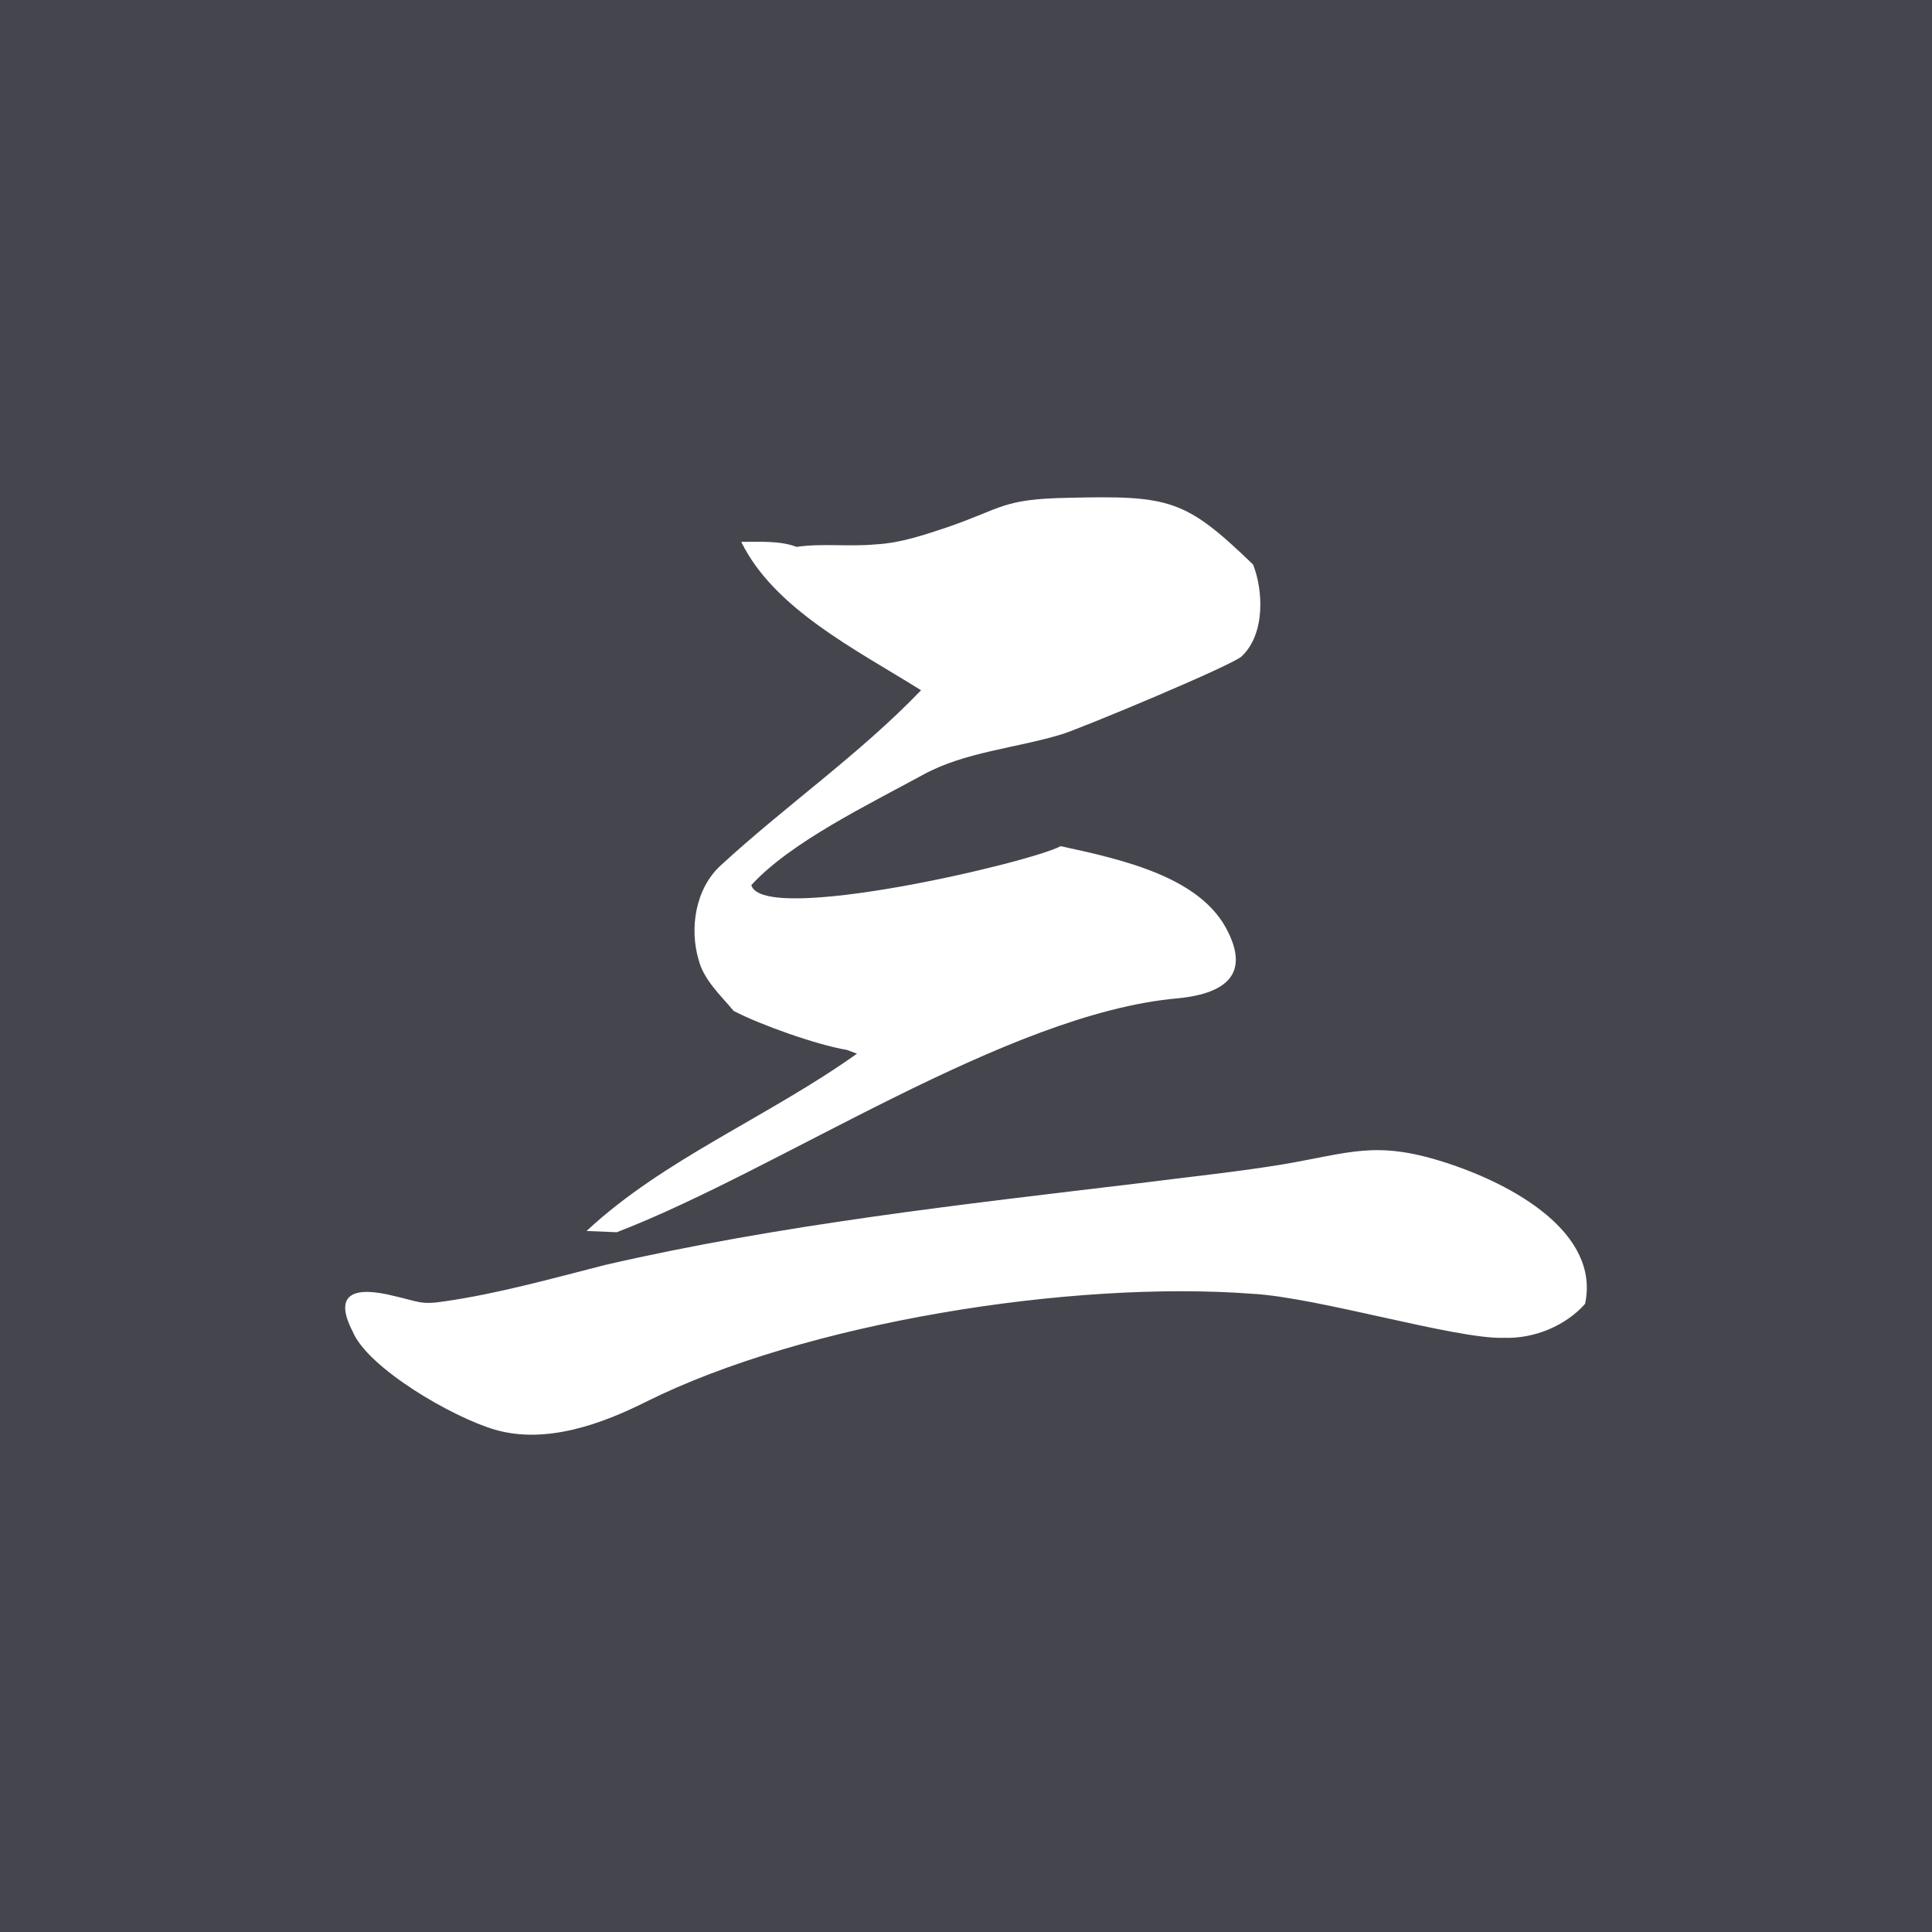 <?xml version="1.0" encoding="UTF-8" standalone="no"?>
<svg
   xmlns:dc="http://purl.org/dc/elements/1.1/"
   xmlns:cc="http://creativecommons.org/ns#"
   xmlns:rdf="http://www.w3.org/1999/02/22-rdf-syntax-ns#"
   xmlns:svg="http://www.w3.org/2000/svg"
   xmlns="http://www.w3.org/2000/svg"
   xmlns:sodipodi="http://sodipodi.sourceforge.net/DTD/sodipodi-0.dtd"
   xmlns:inkscape="http://www.inkscape.org/namespaces/inkscape"
   width="75"
   height="75"
   id="svg6065"
   version="1.1"
   inkscape:version="1.0.1 (3bc2e813f5, 2020-09-07)"
   sodipodi:docname="door-three.svg"
   inkscape:export-filename="C:\Users\svent\Documents\sven-frankson\fluid-x\datas\textures\door-three.png"
   inkscape:export-xdpi="163.84"
   inkscape:export-ydpi="163.84">
  <defs
     id="defs6067" />
  <sodipodi:namedview
     id="base"
     pagecolor="#ffffff"
     bordercolor="#666666"
     borderopacity="1.0"
     inkscape:pageopacity="0.0"
     inkscape:pageshadow="2"
     inkscape:zoom="11.2"
     inkscape:cx="61.476618"
     inkscape:cy="33.830344"
     inkscape:document-units="px"
     inkscape:current-layer="layer1"
     showgrid="false"
     inkscape:window-width="2560"
     inkscape:window-height="1377"
     inkscape:window-x="1912"
     inkscape:window-y="-8"
     inkscape:window-maximized="1"
     inkscape:document-rotation="0" />
  <g
     inkscape:label="Layer 1"
     inkscape:groupmode="layer"
     id="layer1"
     transform="translate(-273.829,-427.791)">
    <rect
       style="fill:#45464d;fill-opacity:1;stroke:none;stroke-width:2;stroke-linecap:round;stroke-linejoin:round;stroke-miterlimit:4;stroke-dasharray:none;stroke-dashoffset:34.016;stroke-opacity:1;paint-order:stroke fill markers"
       id="rect835"
       width="75"
       height="75"
       x="273.829"
       y="427.791"
       inkscape:export-xdpi="163"
       inkscape:export-ydpi="163" />
    <path
       class="st7"
       d="m 332.188,479.726 c -1.855,0.049 -7.176,-1.562 -9.715,-1.709 -7.078,-0.537 -17.428,1.123 -23.579,4.198 -1.66,0.83 -3.857,1.66 -5.858,1.074 -1.66,-0.488 -4.931,-2.392 -5.516,-3.808 -0.732,-1.416 -0.049,-1.806 1.66,-1.367 0.879,0.195 0.976,0.342 1.904,0.195 2.05,-0.293 4.149,-0.879 6.249,-1.416 6.786,-1.562 13.815,-2.343 20.747,-3.173 1.904,-0.244 3.808,-0.439 5.565,-0.732 2.587,-0.439 3.564,-0.928 6.2,-0.098 2.783,0.879 6.102,2.783 5.516,5.516 -0.732,0.83 -1.953,1.367 -3.173,1.318 z m -10.154,-26.459 c -0.342,0.342 -6.2,2.783 -6.981,3.027 -1.757,0.537 -3.759,0.683 -5.37,1.562 -2.148,1.172 -5.175,2.636 -6.688,4.296 0.439,1.562 10.837,-0.879 12.009,-1.513 2.49,0.537 5.468,1.22 6.493,3.32 0.781,1.562 0.049,2.392 -1.953,2.587 -6.639,0.586 -15.426,6.639 -21.772,9.08 l -1.172,-0.049 c 2.978,-2.783 7.078,-4.442 10.496,-6.883 l -0.391,-0.146 c -1.172,-0.195 -3.368,-0.976 -4.394,-1.513 -0.537,-0.635 -1.172,-1.22 -1.367,-2.002 -0.342,-1.172 -0.146,-2.734 0.879,-3.661 2.49,-2.294 5.37,-4.296 7.762,-6.786 -2.587,-1.611 -5.712,-3.173 -6.981,-5.76 0.732,0 1.513,-0.049 2.148,0.195 0.976,-0.146 2.05,0 3.075,-0.098 0.976,-0.049 1.953,-0.391 2.831,-0.683 2.099,-0.732 2.099,-1.074 4.589,-1.123 4.003,-0.098 4.589,0.049 7.225,2.587 0.391,0.976 0.488,2.685 -0.439,3.564 z"
       id="path29"
       style="fill:#ffffff;stroke-width:1.999;fill-opacity:1;stroke:none;stroke-opacity:1;stroke-miterlimit:4;stroke-dasharray:none;stroke-linejoin:round;stroke-linecap:round;paint-order:stroke fill markers" />
  </g>
</svg>
